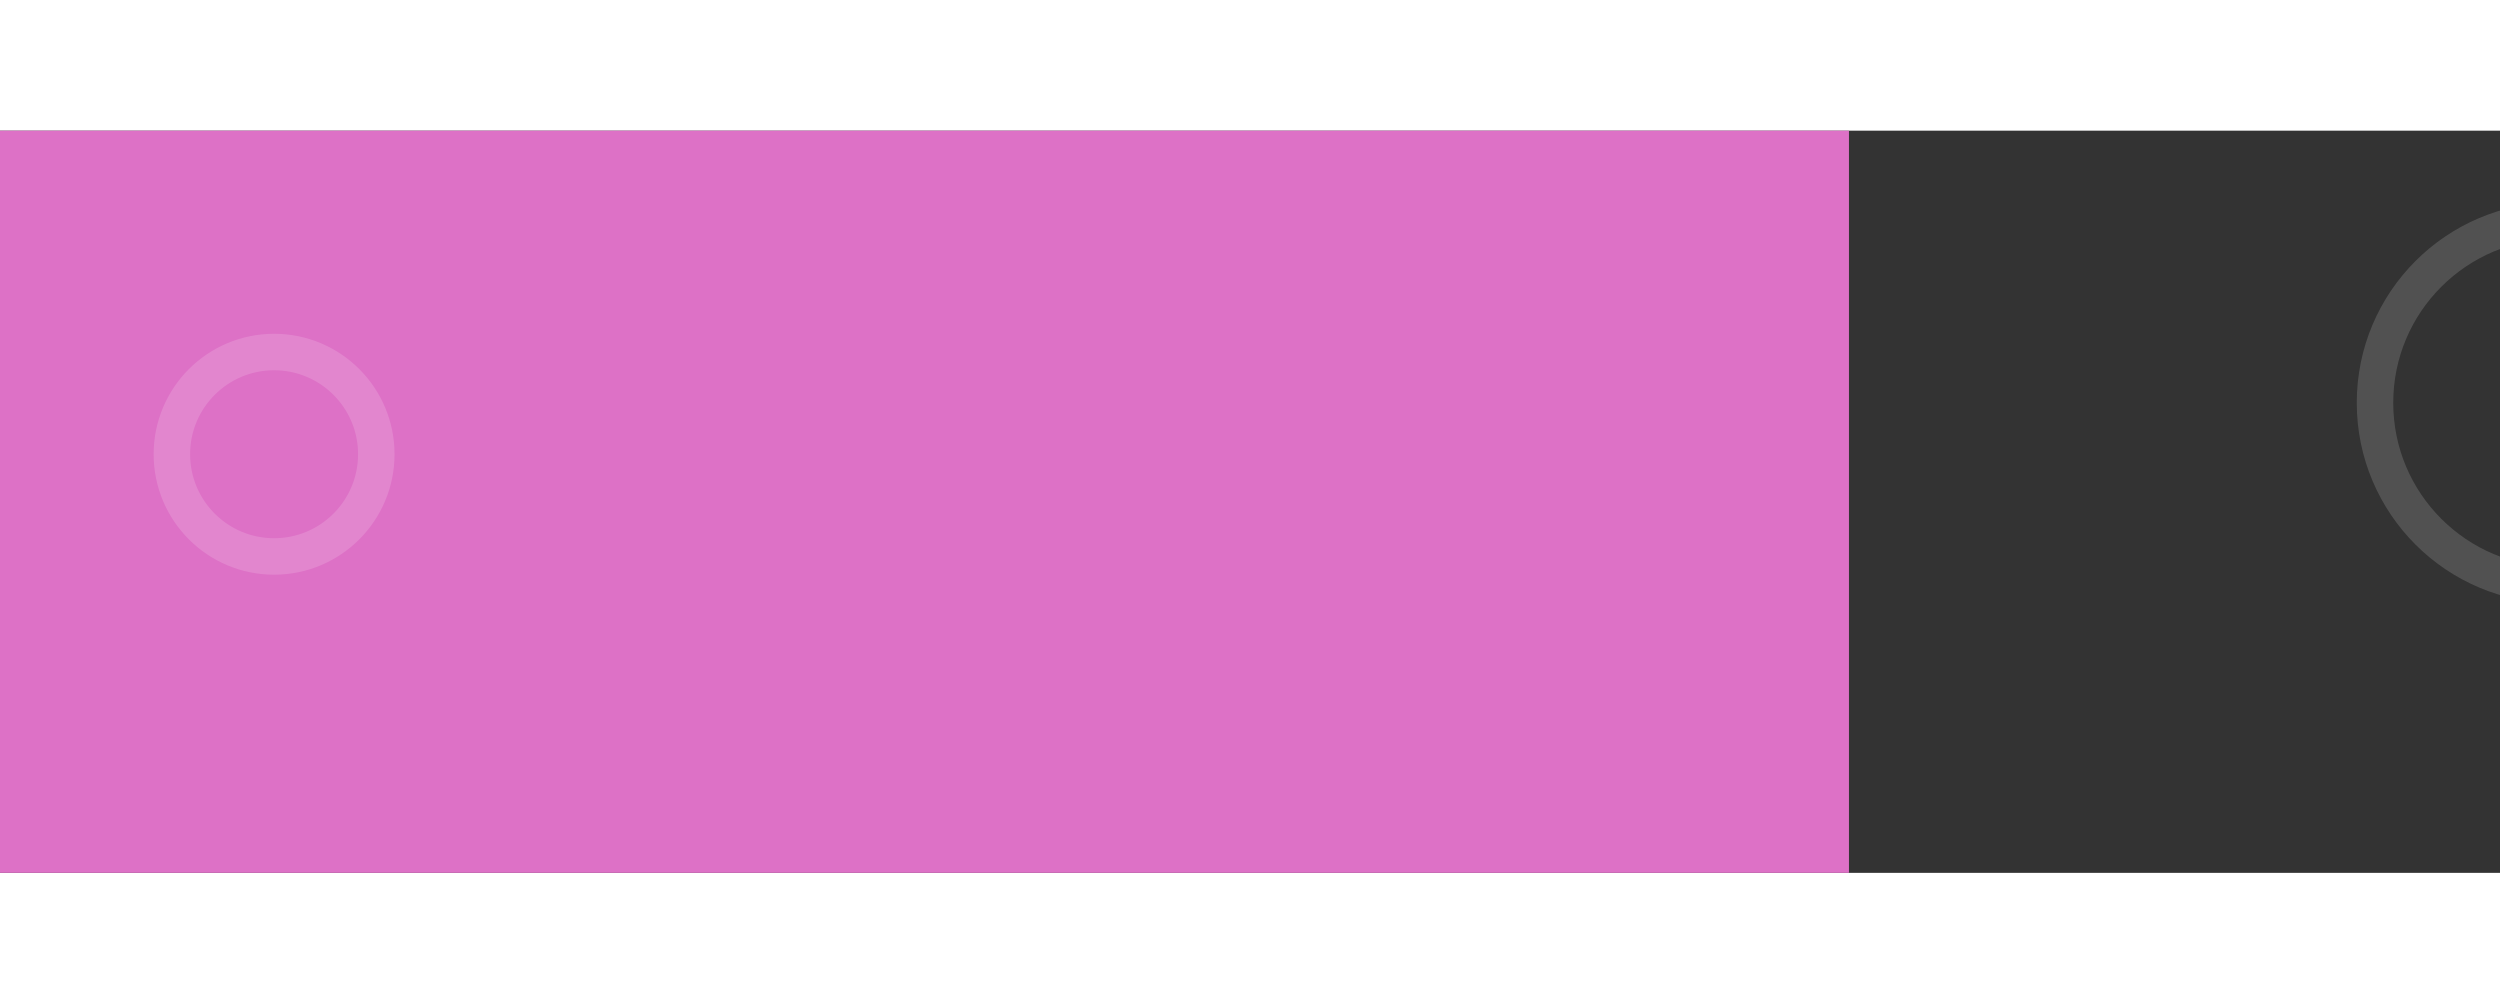 <svg width="1420" height="570" viewBox="0 0 1920 570" fill="none" xmlns="http://www.w3.org/2000/svg">
<rect x="0" y="0" width="1920" height="570" fill="#333333" stroke="none"/>
<rect width="1420" height="570" fill="#DD71C6"/>
<circle opacity="0.15" cx="1964" cy="209" r="140" stroke="white" stroke-width="28"/>
<circle opacity="0.15" cx="210.5" cy="248.5" r="78.5" stroke="white" stroke-width="28"/>
</svg>
